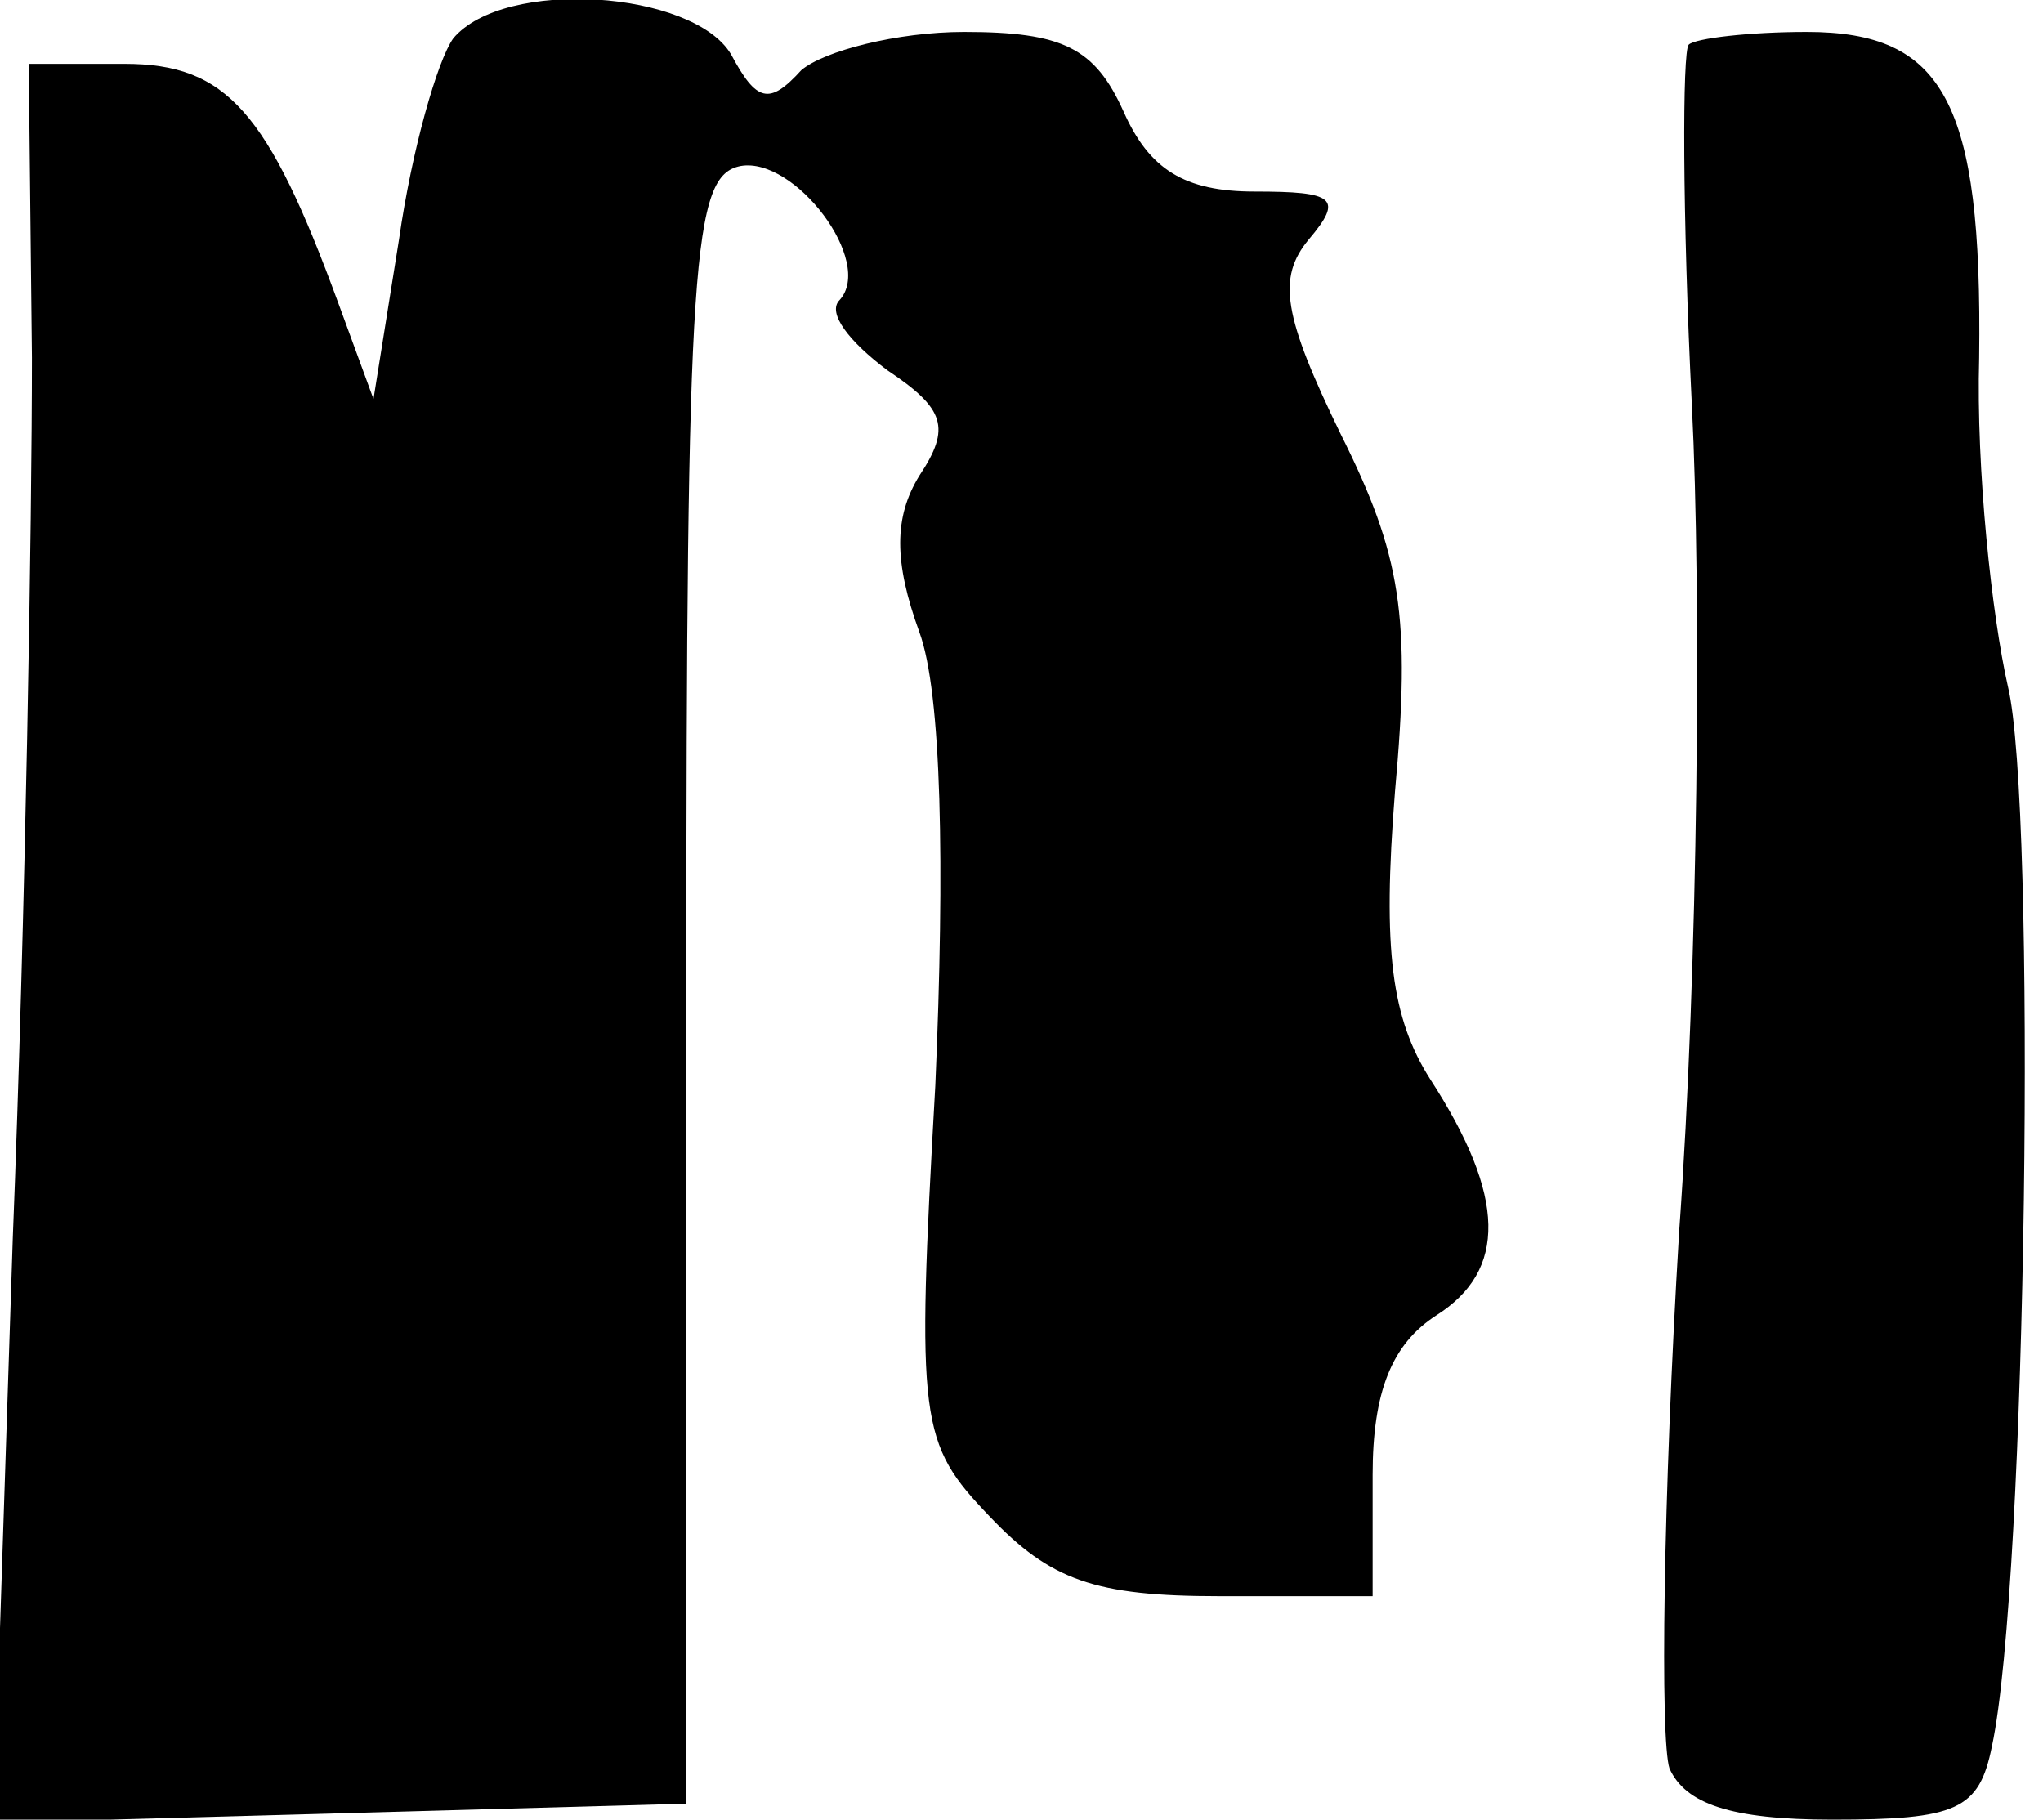 <?xml version="1.0" standalone="no"?>
<!DOCTYPE svg PUBLIC "-//W3C//DTD SVG 20010904//EN"
 "http://www.w3.org/TR/2001/REC-SVG-20010904/DTD/svg10.dtd">
<svg version="1.0" xmlns="http://www.w3.org/2000/svg"
 width="64pt" height="57pt" viewBox="0 0 64 57"
 preserveAspectRatio="xMidYMid meet">
<g transform="translate(0,57) scale(0.1,-0.1)"
fill="#000000" stroke="none">
<path fill="#000000" stroke="none" d="M142 558 c-5 -7 -13 -35 -17 -63 l-8
-50 -11 30 c-22 60 -35 75 -67 75 l-30 0 1 -92 c0 -51 -2 -175 -6 -276 l-6
-183 109 3 108 3 0 255 c0 231 2 255 17 258 17 3 42 -30 31 -42 -4 -4 3 -13
15 -22 18 -12 20 -18 10 -33 -8 -13 -8 -27 0 -49 7 -19 8 -73 5 -142 -6 -106
-5 -112 17 -135 19 -20 33 -25 72 -25 l48 0 0 38 c0 26 6 41 20 50 22 14 22
37 -2 74 -12 19 -15 40 -11 90 5 55 2 74 -17 112 -18 37 -20 49 -10 61 11 13
8 15 -17 15 -22 0 -33 7 -41 25 -9 20 -19 25 -50 25 -21 0 -44 -6 -51 -12 -10
-11 -14 -10 -22 5 -12 20 -71 24 -87 5z"/>
<path fill="#000000" stroke="none" d="M529 556 c-2 -2 -2 -53 1 -113 3 -59 2
-176 -4 -259 -5 -83 -6 -159 -3 -168 5 -11 19 -16 51 -16 39 0 46 3 50 23 11
51 14 295 5 332 -5 22 -10 68 -9 103 1 80 -11 102 -54 102 -18 0 -35 -2 -37
-4z"/>
</g>
</svg>
